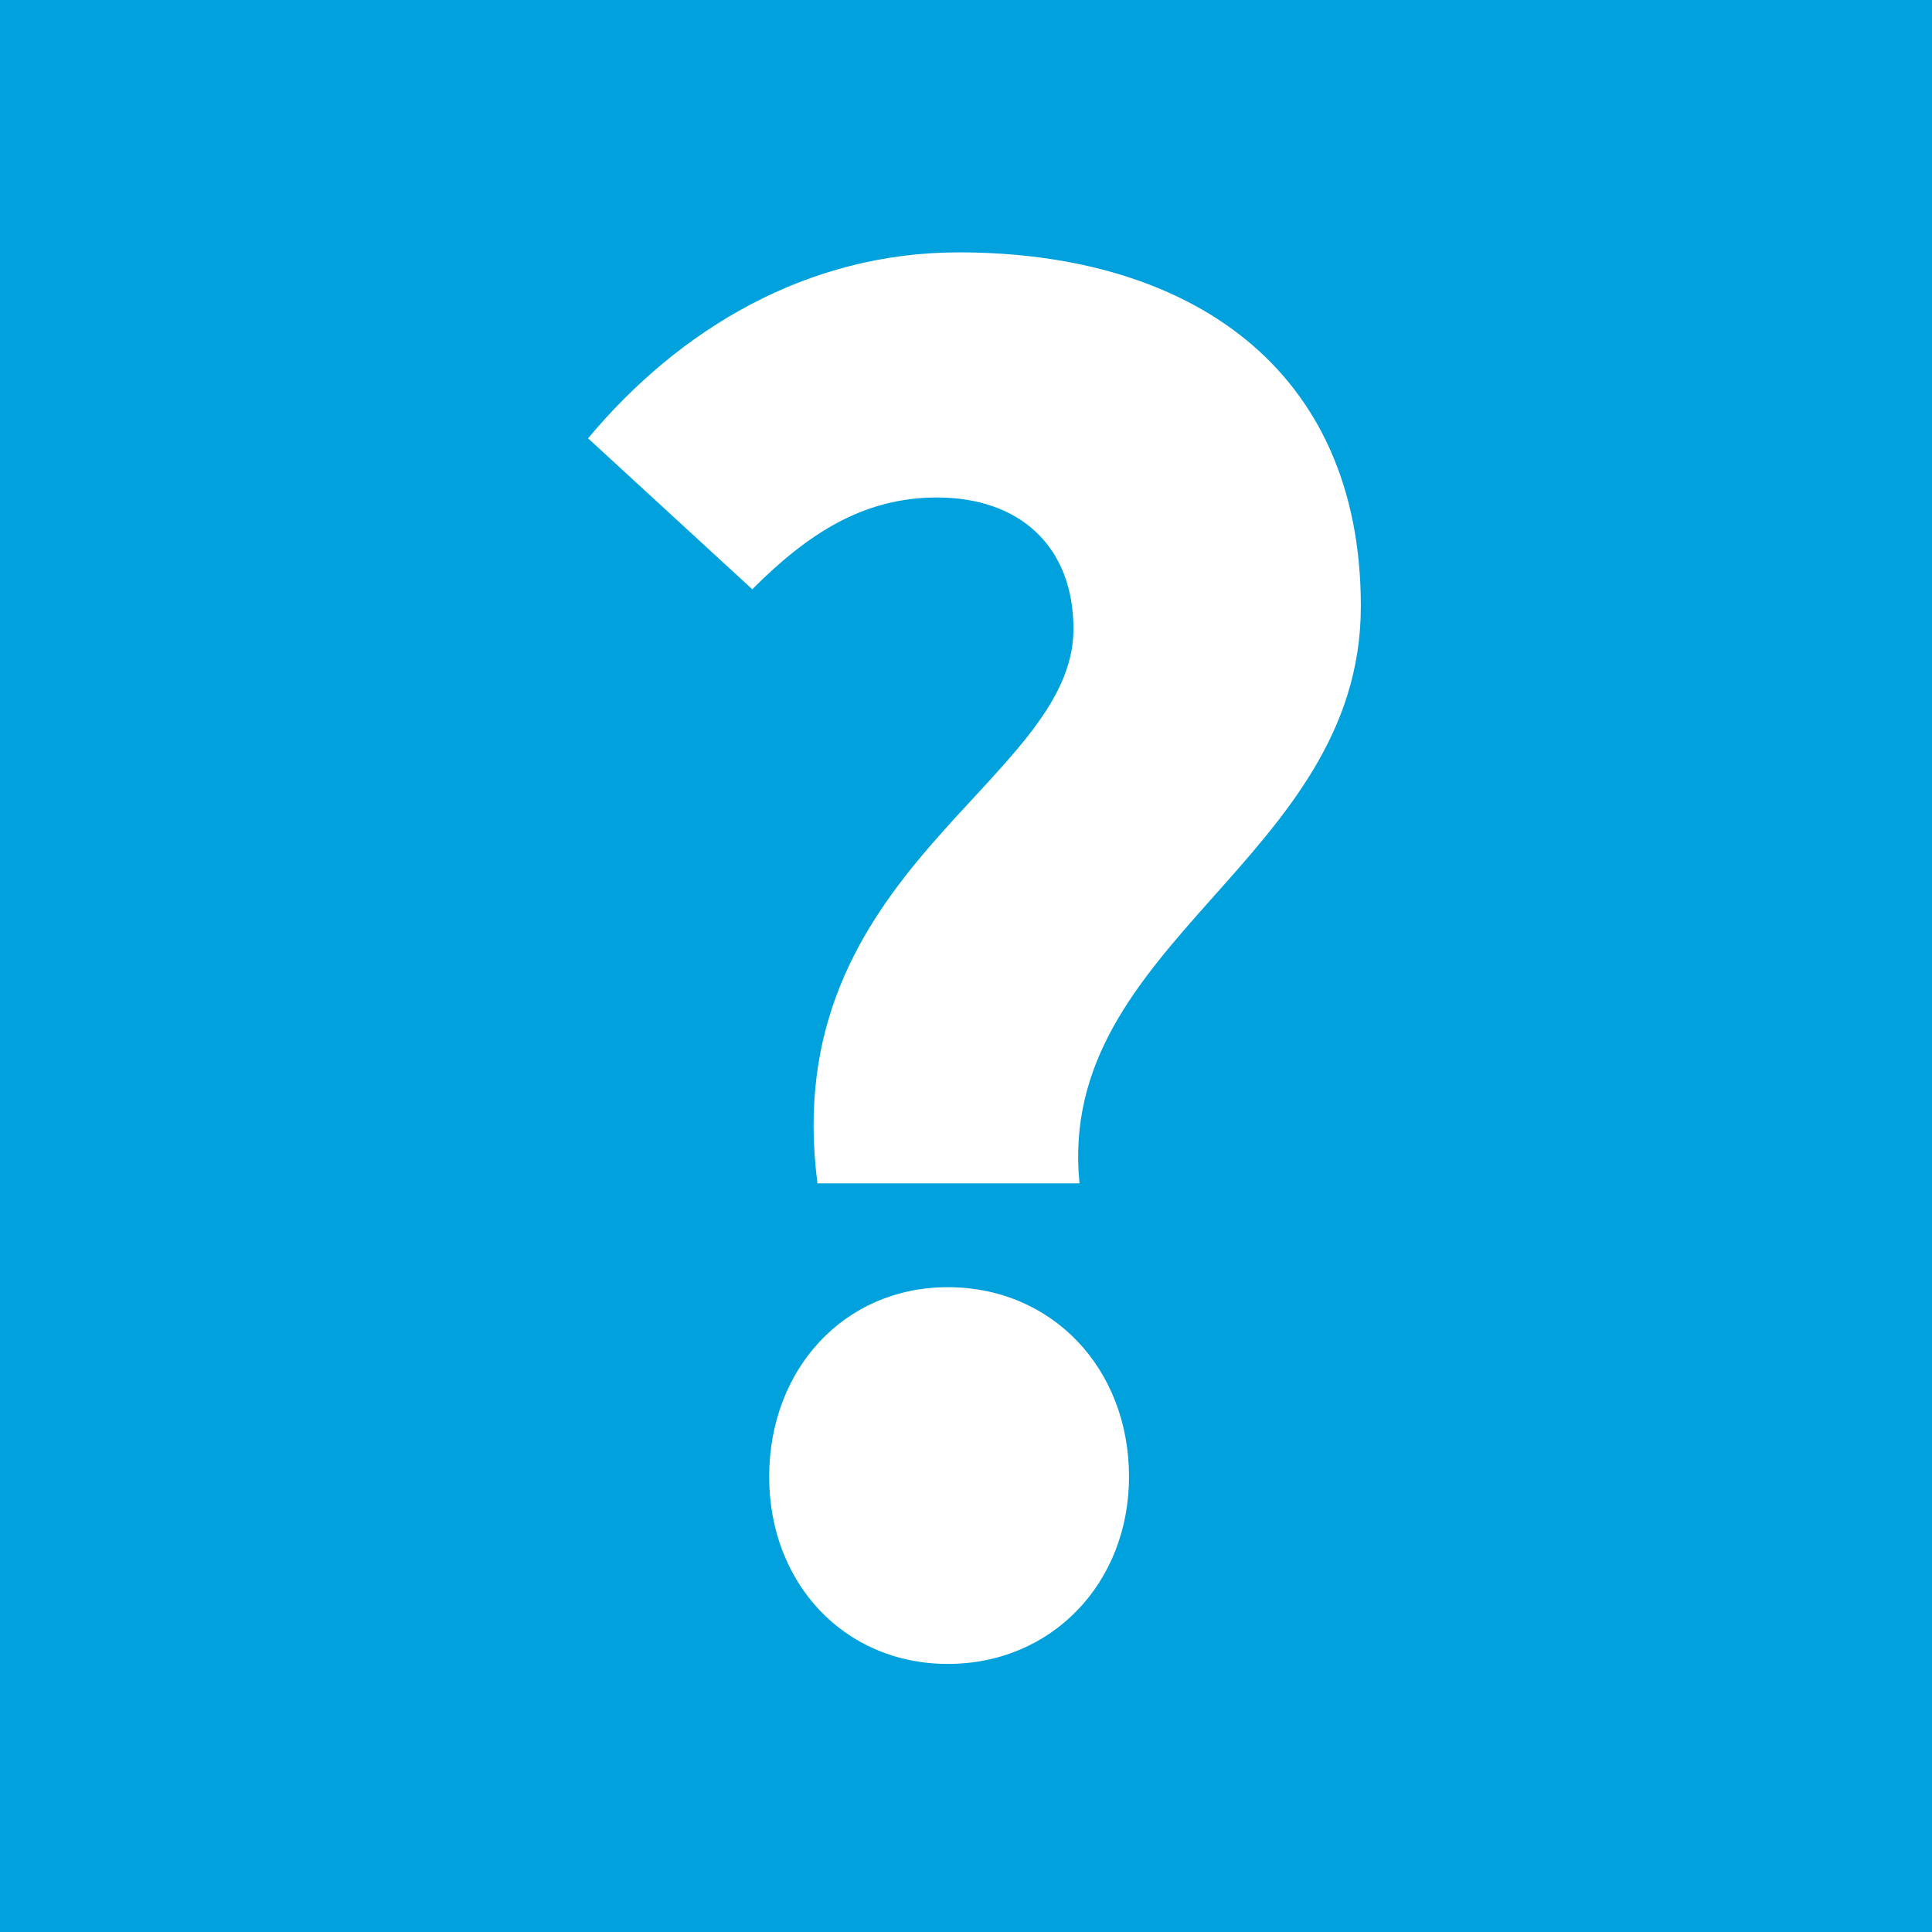 <svg xmlns="http://www.w3.org/2000/svg" width="16" height="16" viewBox="0 0 16 16">
    <path fill="#00A1DD" fill-rule="evenodd" d="M0 0v16h16V0H0zm7.85 13.78c-.86 0-1.48-.67-1.48-1.55 0-.89.62-1.57 1.48-1.57s1.5.67 1.5 1.57c0 .88-.64 1.55-1.5 1.55zM8.94 9.8H6.77c-.34-2.6 2.12-3.32 2.12-4.59 0-.69-.45-1.09-1.13-1.09-.62 0-1.08.31-1.53.76L4.87 3.63c.76-.91 1.82-1.54 3.07-1.54 1.9 0 3.33.95 3.33 2.93 0 2.1-2.53 2.78-2.33 4.78z"/>
</svg>
